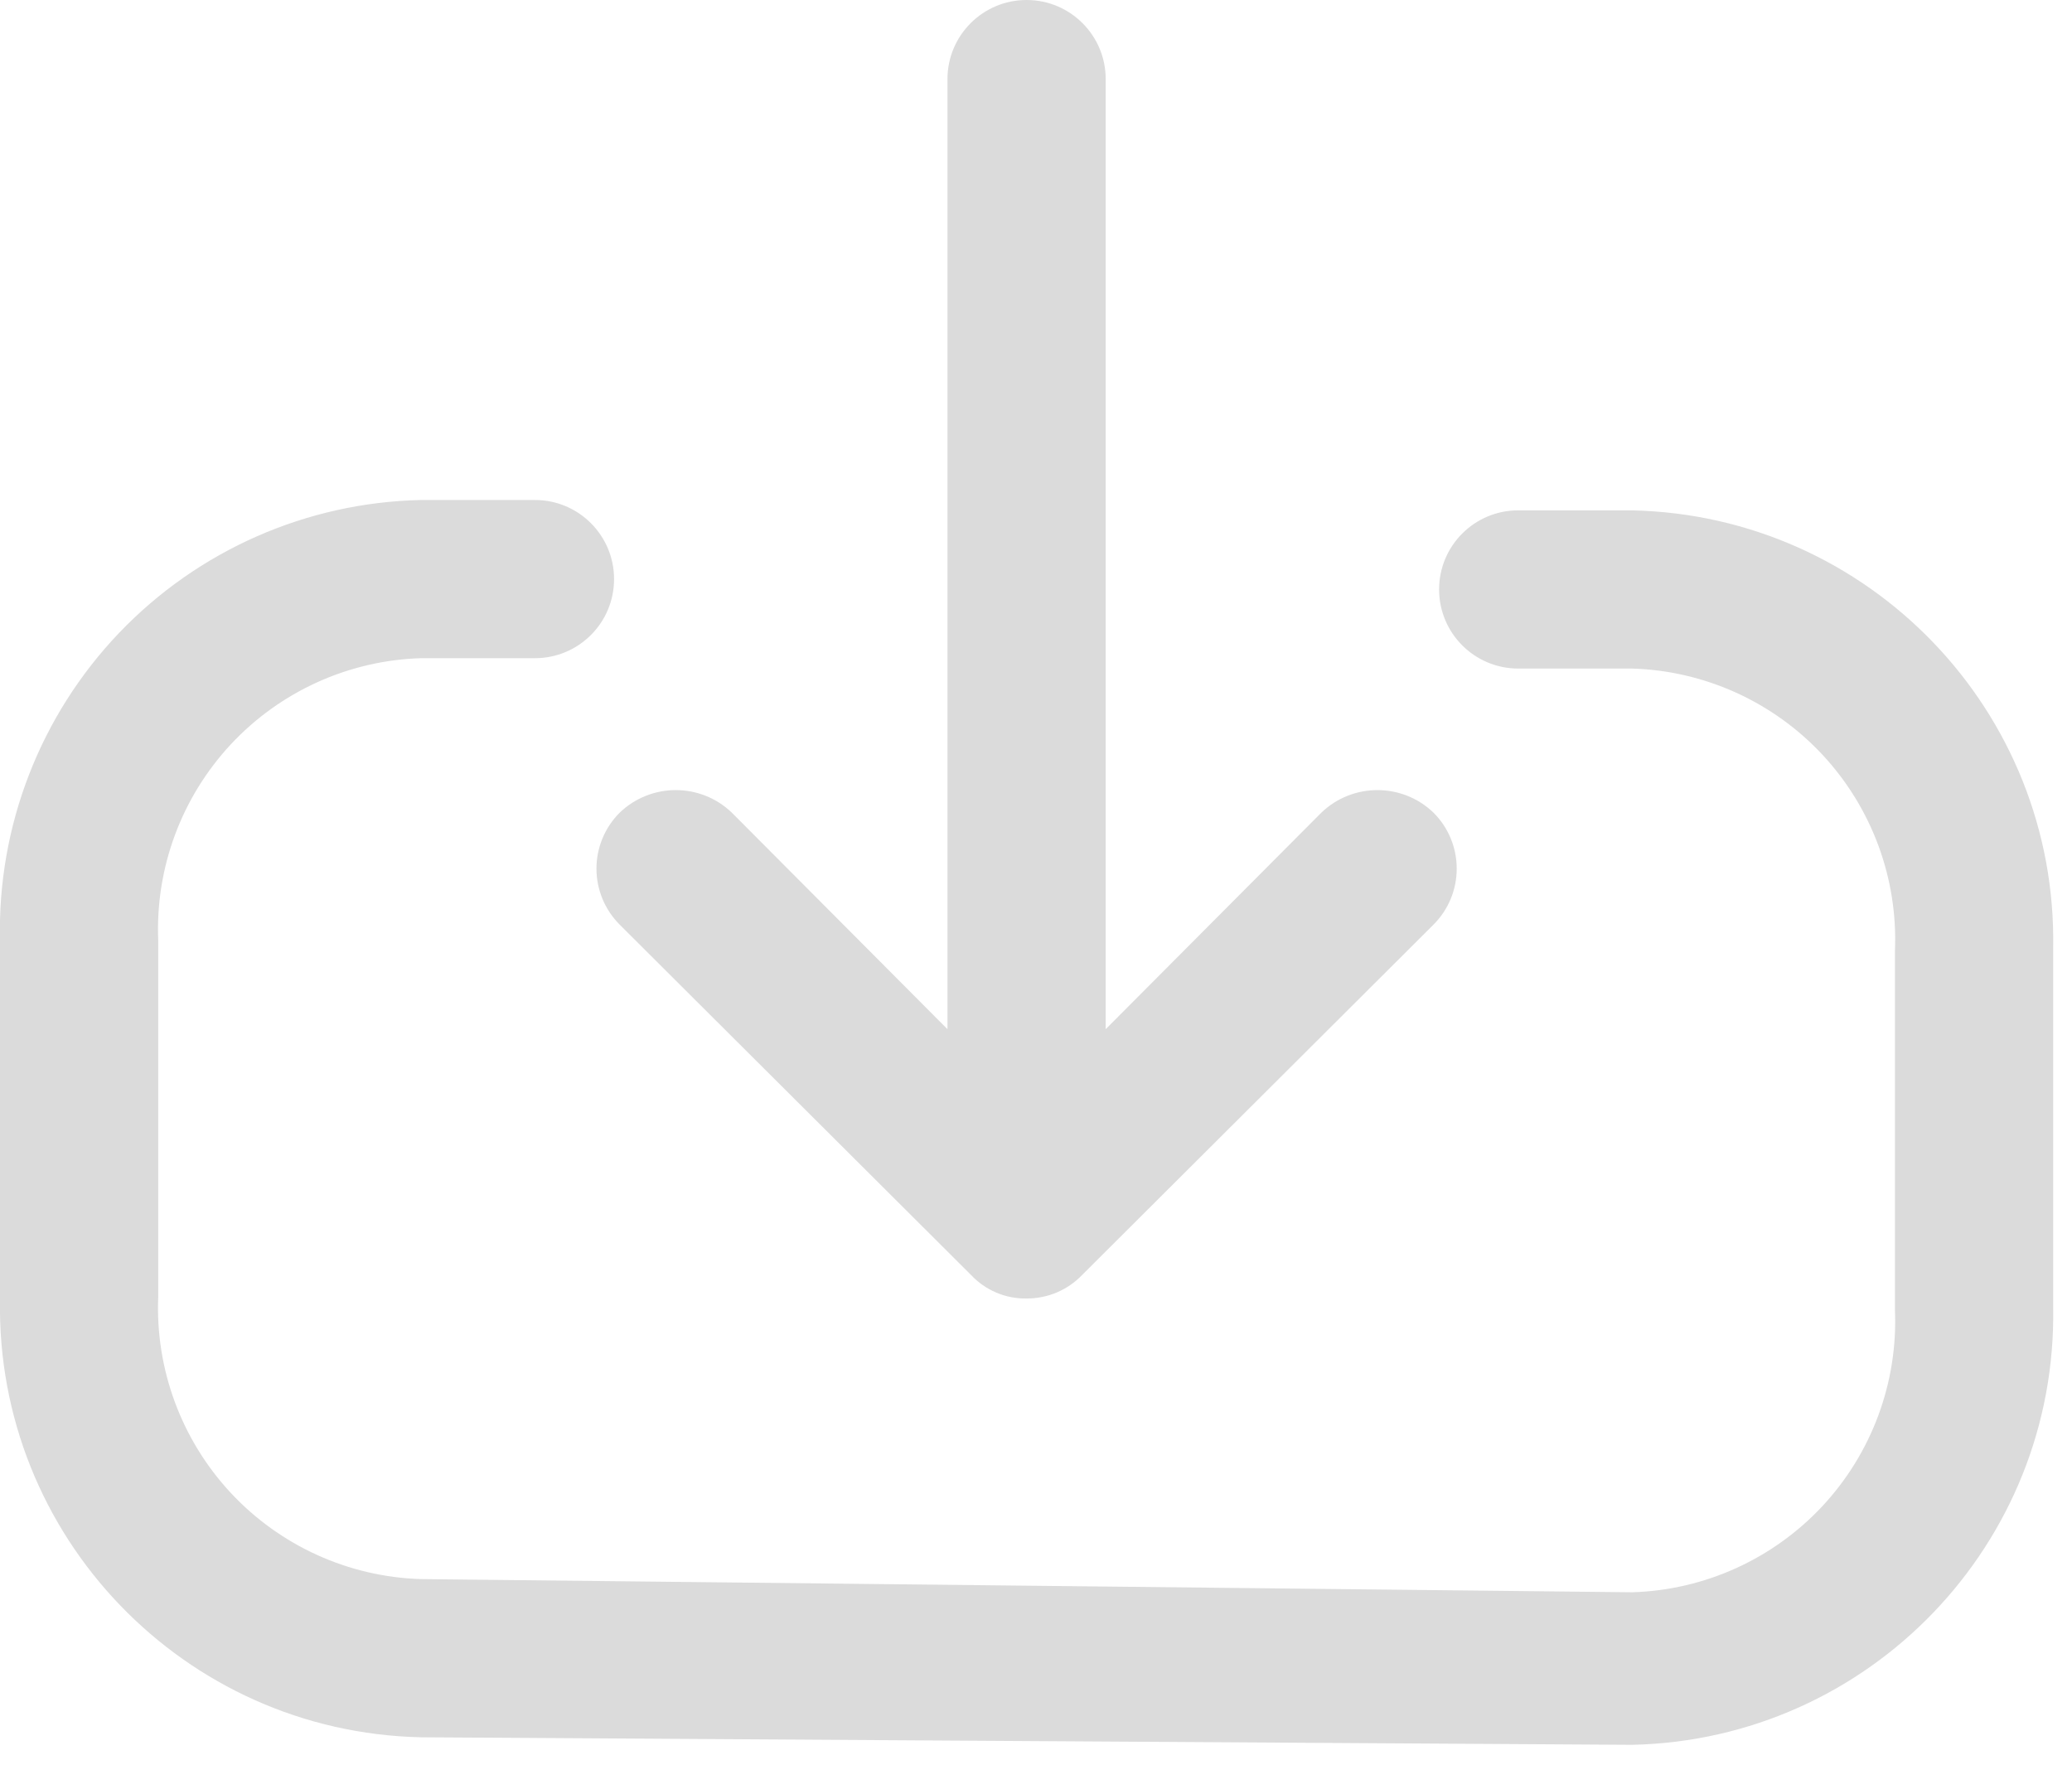 <svg xmlns="http://www.w3.org/2000/svg" width="22" height="19" viewBox="0 0 22 19" fill="none">
<path d="M10.31 13.54L6.58 9.82C6.422 9.662 6.333 9.448 6.333 9.225C6.333 9.002 6.422 8.788 6.58 8.63C6.913 8.311 7.438 8.311 7.77 8.63L10.06 10.93V0.84C10.06 0.376 10.436 0 10.9 0C11.364 0 11.74 0.376 11.74 0.84V10.93L14.03 8.63C14.363 8.311 14.888 8.311 15.22 8.63C15.379 8.788 15.467 9.002 15.467 9.225C15.467 9.448 15.379 9.662 15.22 9.82L11.49 13.54C11.336 13.701 11.123 13.791 10.9 13.79C10.677 13.794 10.463 13.703 10.31 13.54Z" fill="#DBDBDB"/>
<path d="M16.12 5.42H17.33C19.847 5.475 21.845 7.554 21.8 10.07V13.88C21.845 16.396 19.847 18.475 17.33 18.53L4.47 18.45C1.954 18.395 -0.044 16.316 0 13.8V9.99C-0.029 8.776 0.426 7.6 1.264 6.722C2.103 5.844 3.256 5.336 4.47 5.31H5.68C6.144 5.31 6.52 5.686 6.52 6.15C6.52 6.614 6.144 6.99 5.68 6.99H4.47C3.701 7.013 2.973 7.344 2.449 7.907C1.925 8.471 1.648 9.221 1.68 9.99V13.77C1.648 14.539 1.925 15.289 2.449 15.853C2.973 16.416 3.701 16.747 4.47 16.77L17.33 16.91C18.1 16.887 18.828 16.556 19.352 15.993C19.876 15.429 20.153 14.679 20.12 13.91V10.1C20.153 9.331 19.876 8.581 19.352 8.017C18.828 7.454 18.1 7.123 17.33 7.1H16.12C15.656 7.1 15.28 6.724 15.28 6.26C15.28 5.796 15.656 5.42 16.12 5.42Z" fill="#DBDBDB"/>
</svg>